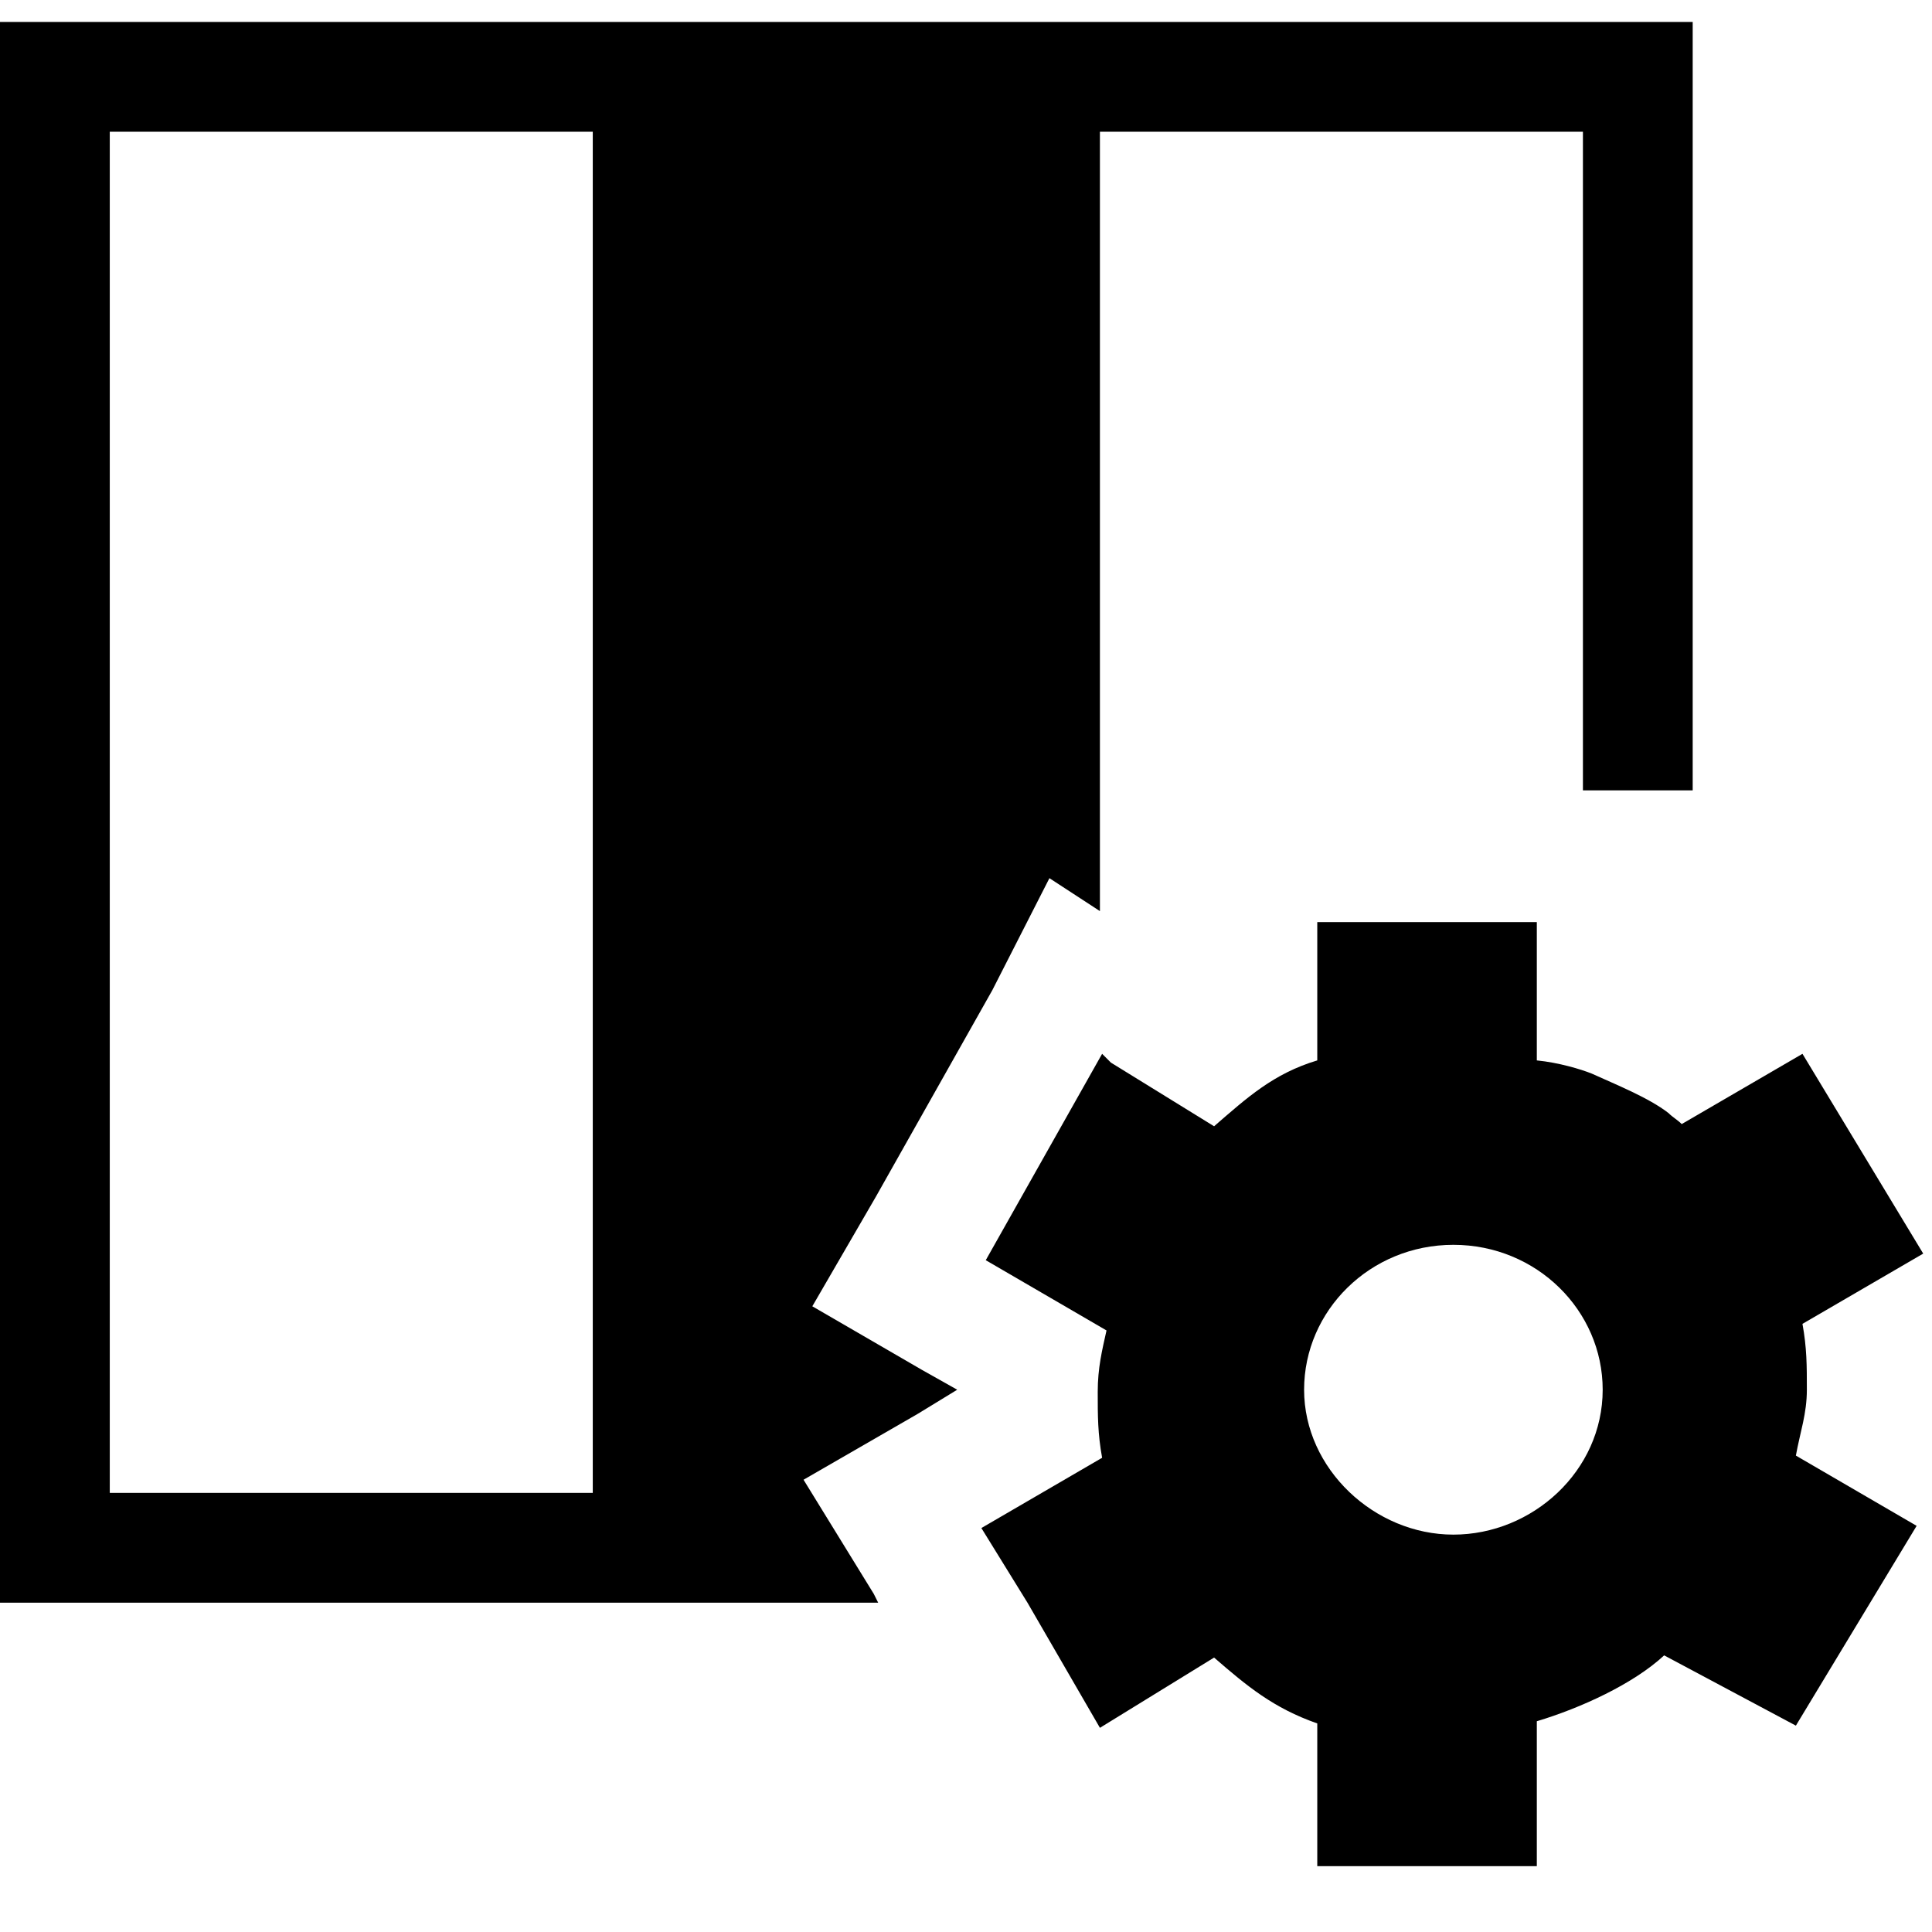 <?xml version="1.0" encoding="utf-8"?>
<!-- Generator: Adobe Illustrator 19.1.0, SVG Export Plug-In . SVG Version: 6.00 Build 0)  -->
<svg version="1.1" id="Layer_1" xmlns="http://www.w3.org/2000/svg" xmlns:xlink="http://www.w3.org/1999/xlink" x="0px" y="0px"
	 viewBox="0 0 88 88" style="enable-background:new 0 0 88 88;" xml:space="preserve">
<g>
	<path  d="M36.6,67.4l5.2-3l1.8-1.1L42,62.4l-5-2.9l2.9-5l5.3-9.4l2.6-5.1l2.3,1.5V6h22v30h5V1H0v72h40
		l-0.2-0.4L36.6,67.4z M27,68H5V6h22V68z"/>
	<path  d="M82.1,48l-5.5,3.2c-0.2-0.2-0.4-0.3-0.6-0.5c-0.9-0.7-2.4-1.3-3.5-1.8C72,48.7,71,48.4,70,48.3V42
		H60v6.3c-2,0.6-3.2,1.7-4.7,3l-4.7-2.9L50.2,48l-5.3,9.4l5.5,3.2c-0.2,0.9-0.4,1.7-0.4,2.8c0,1.1,0,1.9,0.2,3l-5.5,3.2l2.1,3.4
		l3.3,5.7l5.2-3.2c1.5,1.3,2.7,2.3,4.7,3V85h10v-6.6c2-0.6,4.4-1.7,5.8-3l6,3.2l5.5-9.1l-5.5-3.2c0.2-1.1,0.5-1.9,0.5-3
		c0-1.1,0-1.9-0.2-3l5.5-3.2L82.1,48z M66.2,69.9c-3.6,0-6.8-3-6.8-6.6c0-3.6,3-6.6,6.8-6.6s6.8,3,6.8,6.6
		C73,67,69.8,69.9,66.2,69.9z"/>
</g>
</svg>
